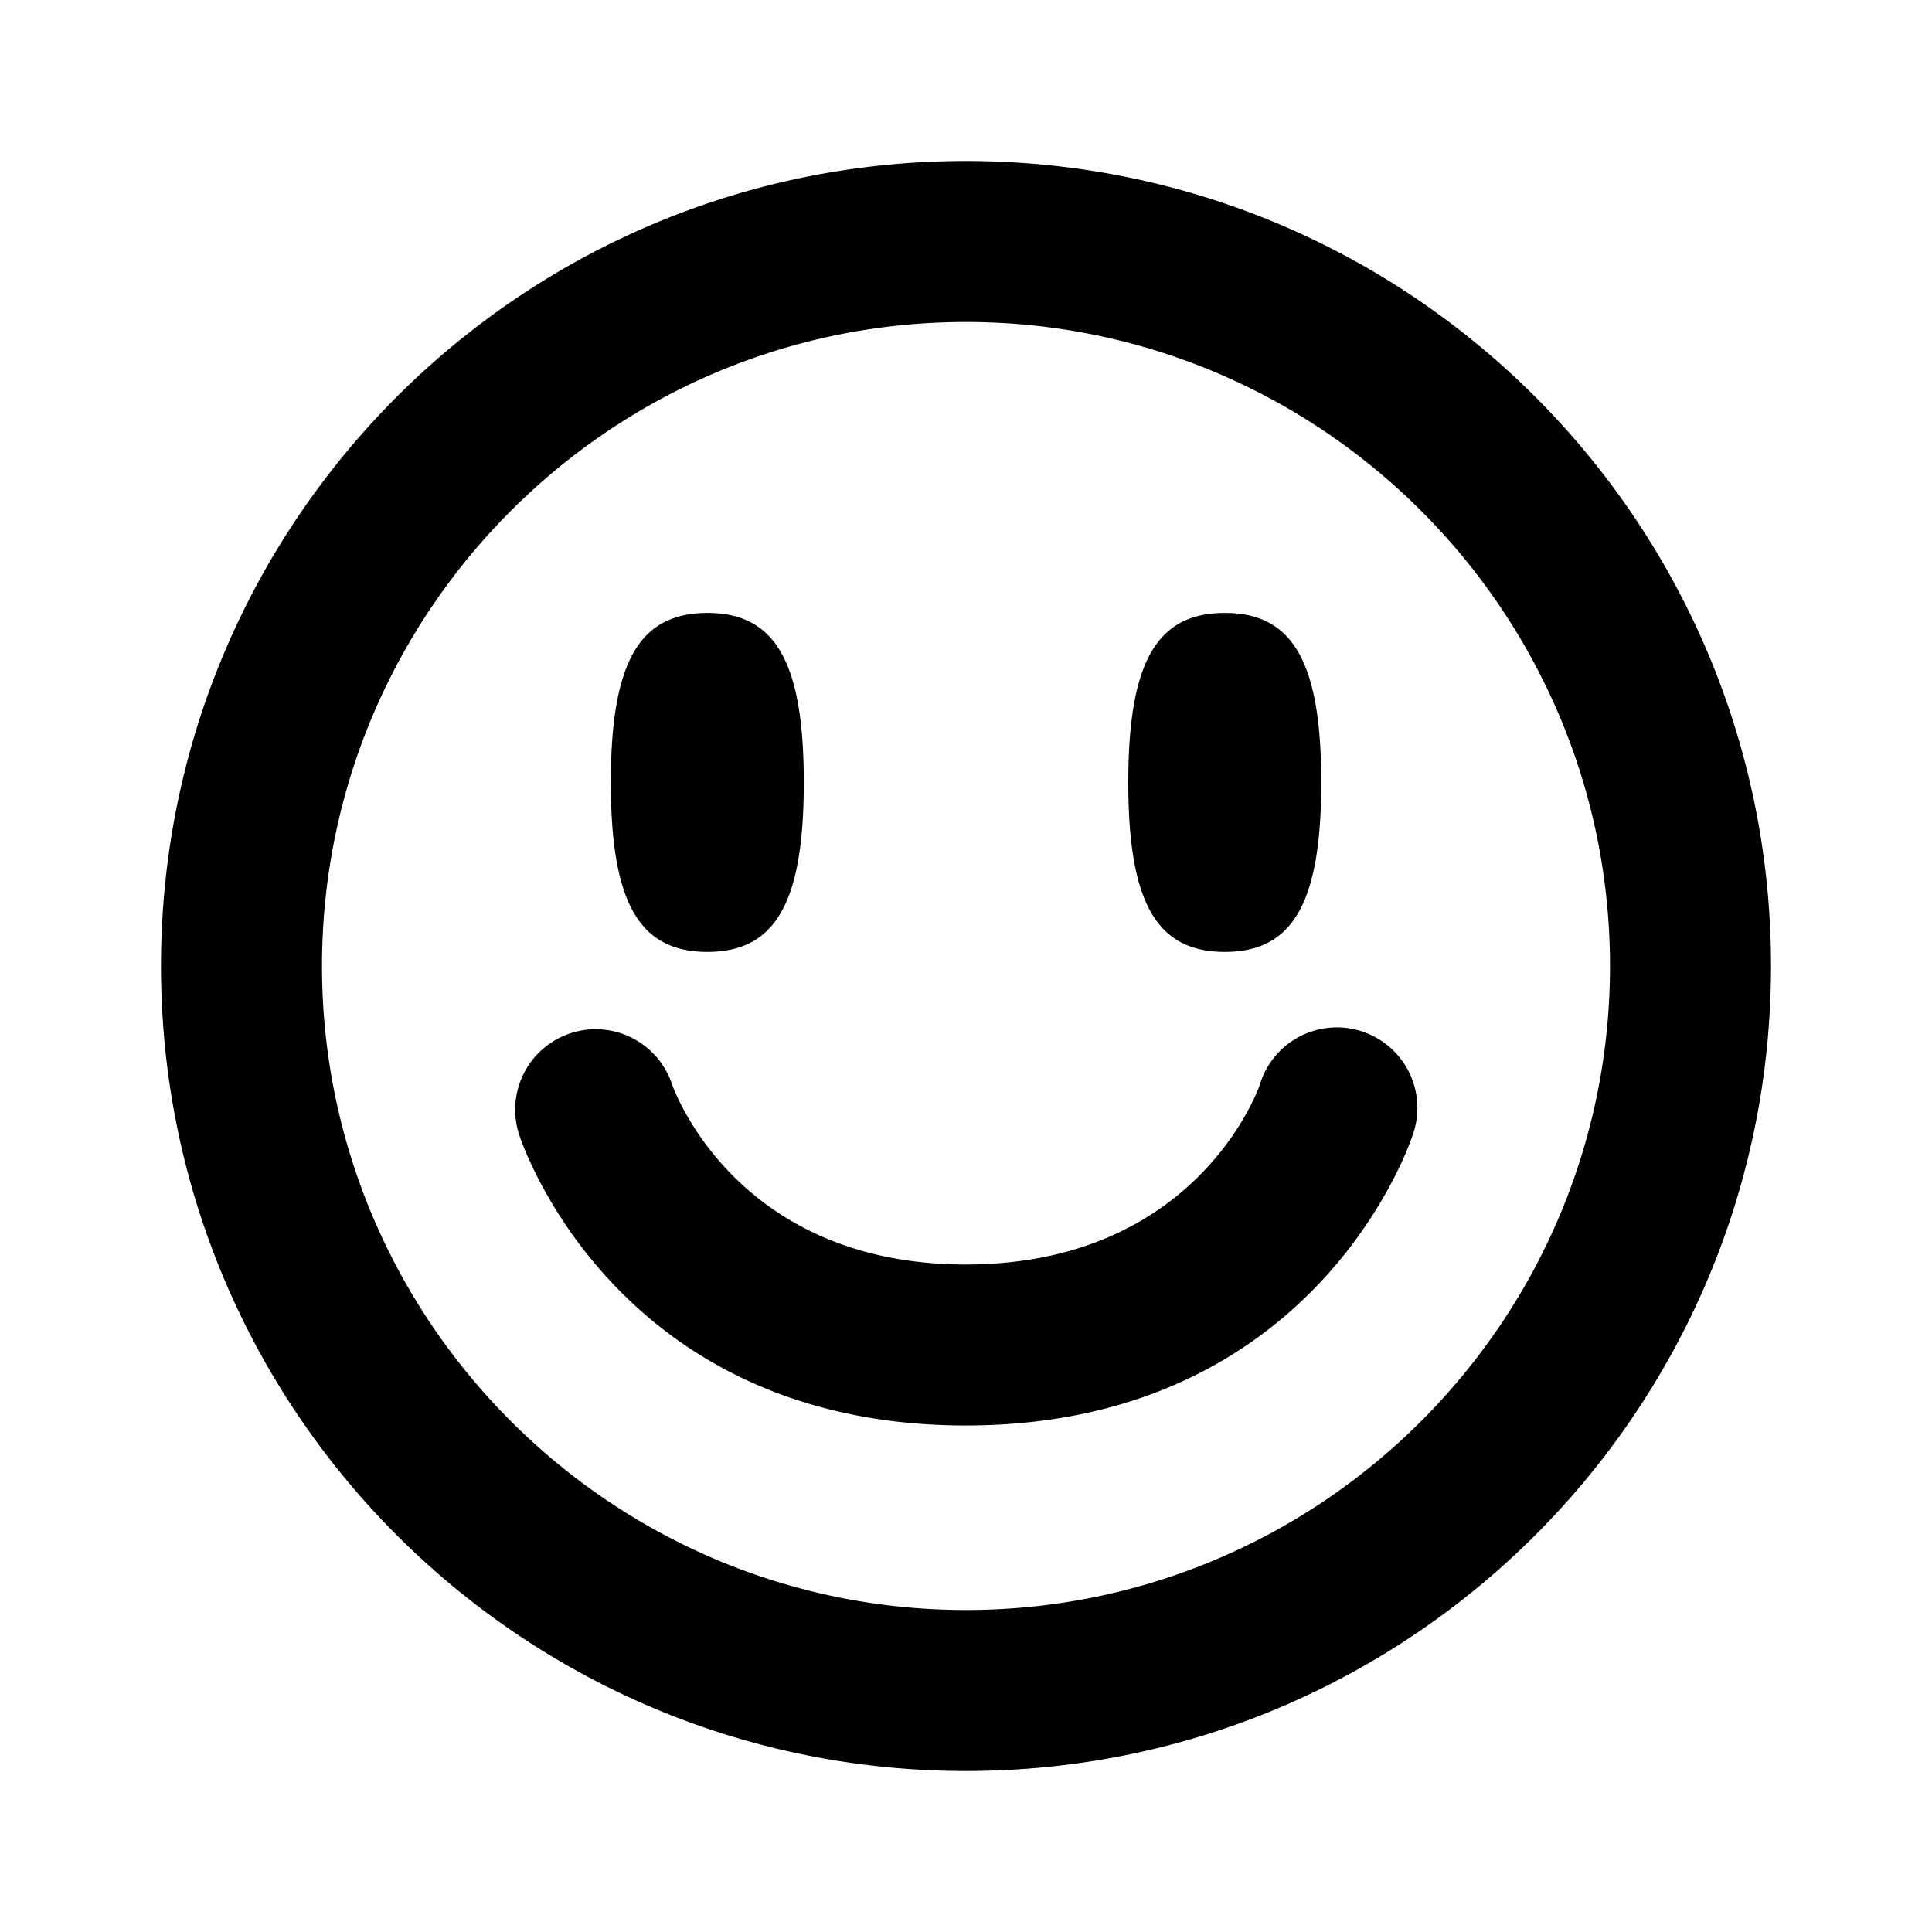 <svg xmlns="http://www.w3.org/2000/svg" width="24" height="24" fill="none" viewBox="0 0 24 24"><path fill="#313234" fill-rule="evenodd" d="M2 12C2 6.478 6.477 2 12 2s10 4.478 10 10-4.478 10-10 10S2 17.522 2 12m18 0c0-4.41-3.589-8-8-8-4.412 0-8 3.59-8 8s3.588 8 8 8c4.411 0 8-3.589 8-8m-8.01 5.708h.004c4.317 0 5.506-3.459 5.554-3.606a1 1 0 1 0-1.899-.625v.001c-.02.057-.791 2.23-3.655 2.23h-.003c-2.823-.002-3.608-2.14-3.643-2.239a.999.999 0 0 0-1.897.632c.048.147 1.232 3.603 5.54 3.607m-3.204-5.883c-.845 0-1.199-.61-1.199-2.105s.354-2.106 1.2-2.106c.844 0 1.197.611 1.197 2.106s-.353 2.105-1.198 2.105m5.229-2.105c0 1.495.353 2.105 1.199 2.105.845 0 1.198-.61 1.198-2.105s-.353-2.106-1.198-2.106c-.846 0-1.199.611-1.199 2.106" clip-rule="evenodd" style="fill:#313234;fill:color(display-p3 .192 .196 .204);fill-opacity:1"/></svg>